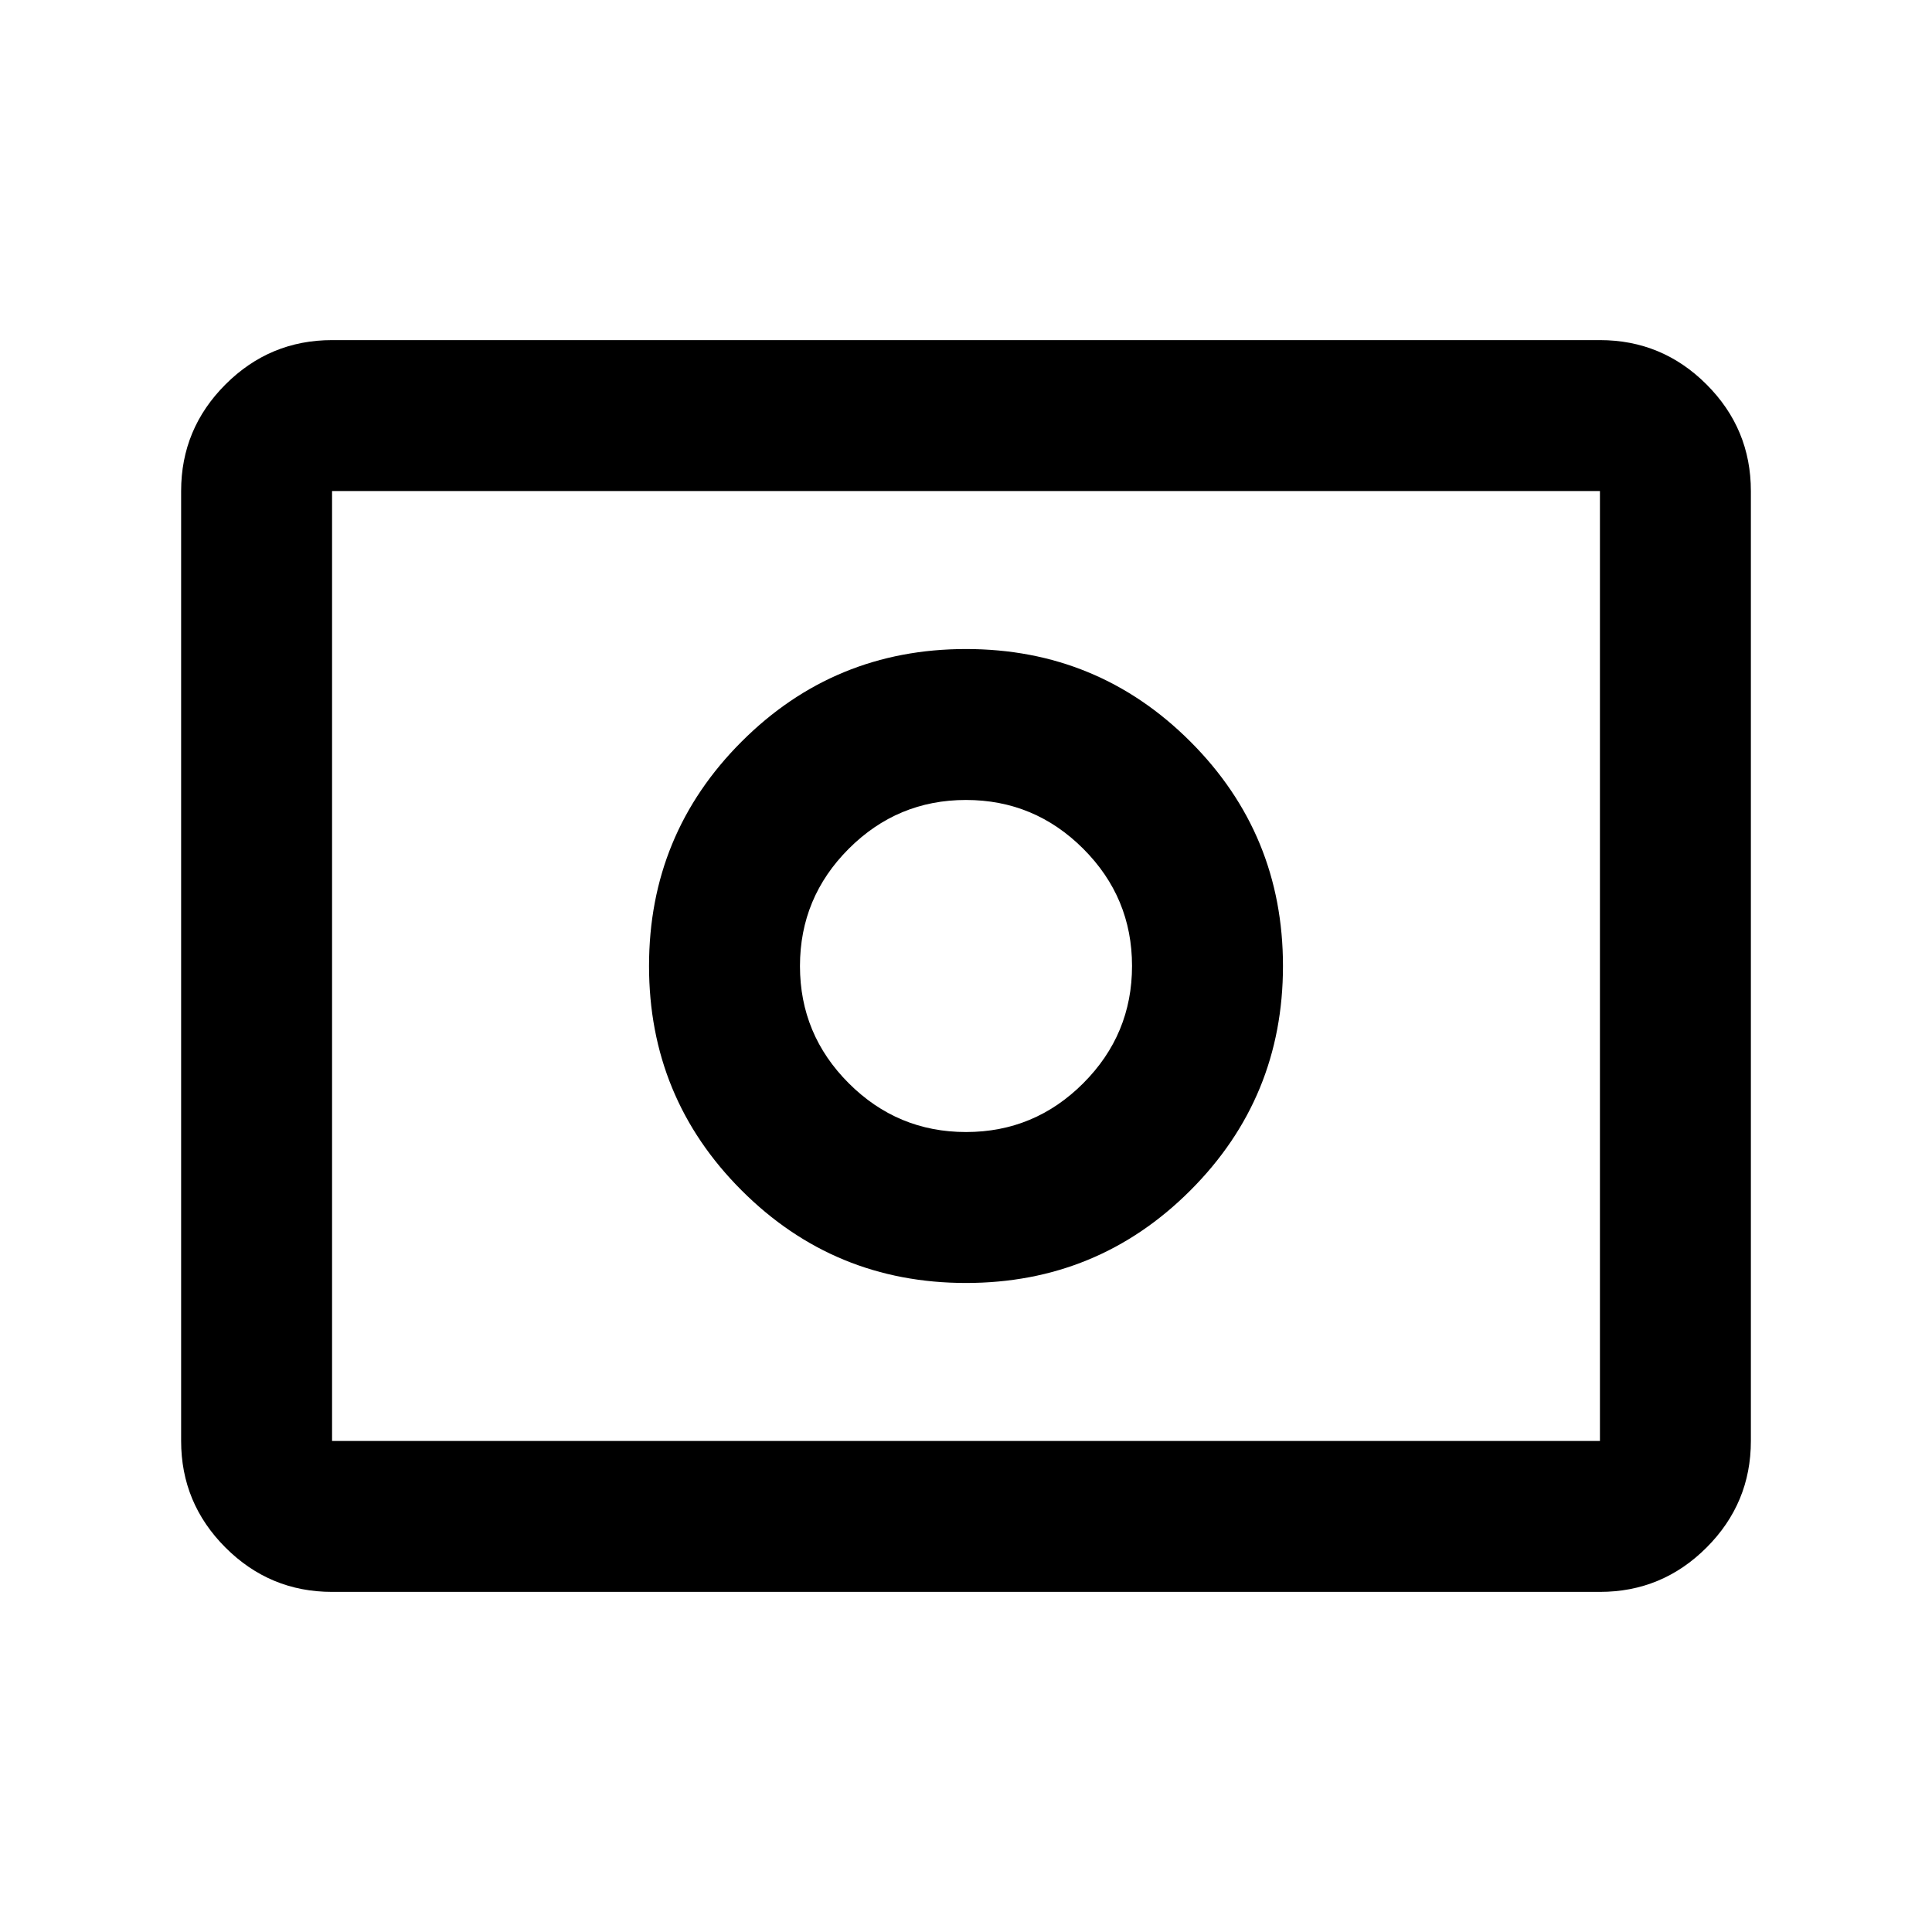 <svg xmlns="http://www.w3.org/2000/svg" height="24" viewBox="0 96 960 960" width="24"><path d="M480.022 658.5q-34.022 0-58.272-24.228t-24.25-58.25q0-34.022 24.228-58.272t58.25-24.25q34.022 0 58.272 24.228t24.25 58.25q0 34.022-24.228 58.272t-58.25 24.25Zm-.022 75q65.5 0 111.5-46t46-111.5q0-65.5-46-111.5t-111.5-46q-65.5 0-111.5 46t-46 111.5q0 65.5 46 111.5t111.5 46ZM165 887q-30.938 0-52.969-22.031Q90 842.938 90 812V340q0-30.938 22.031-52.969Q134.062 265 165 265h630q30.938 0 52.969 22.031Q870 309.062 870 340v472q0 30.938-22.031 52.969Q825.938 887 795 887H165Zm0-75h630V340H165v472Zm0 0V340v472Z"/></svg>
